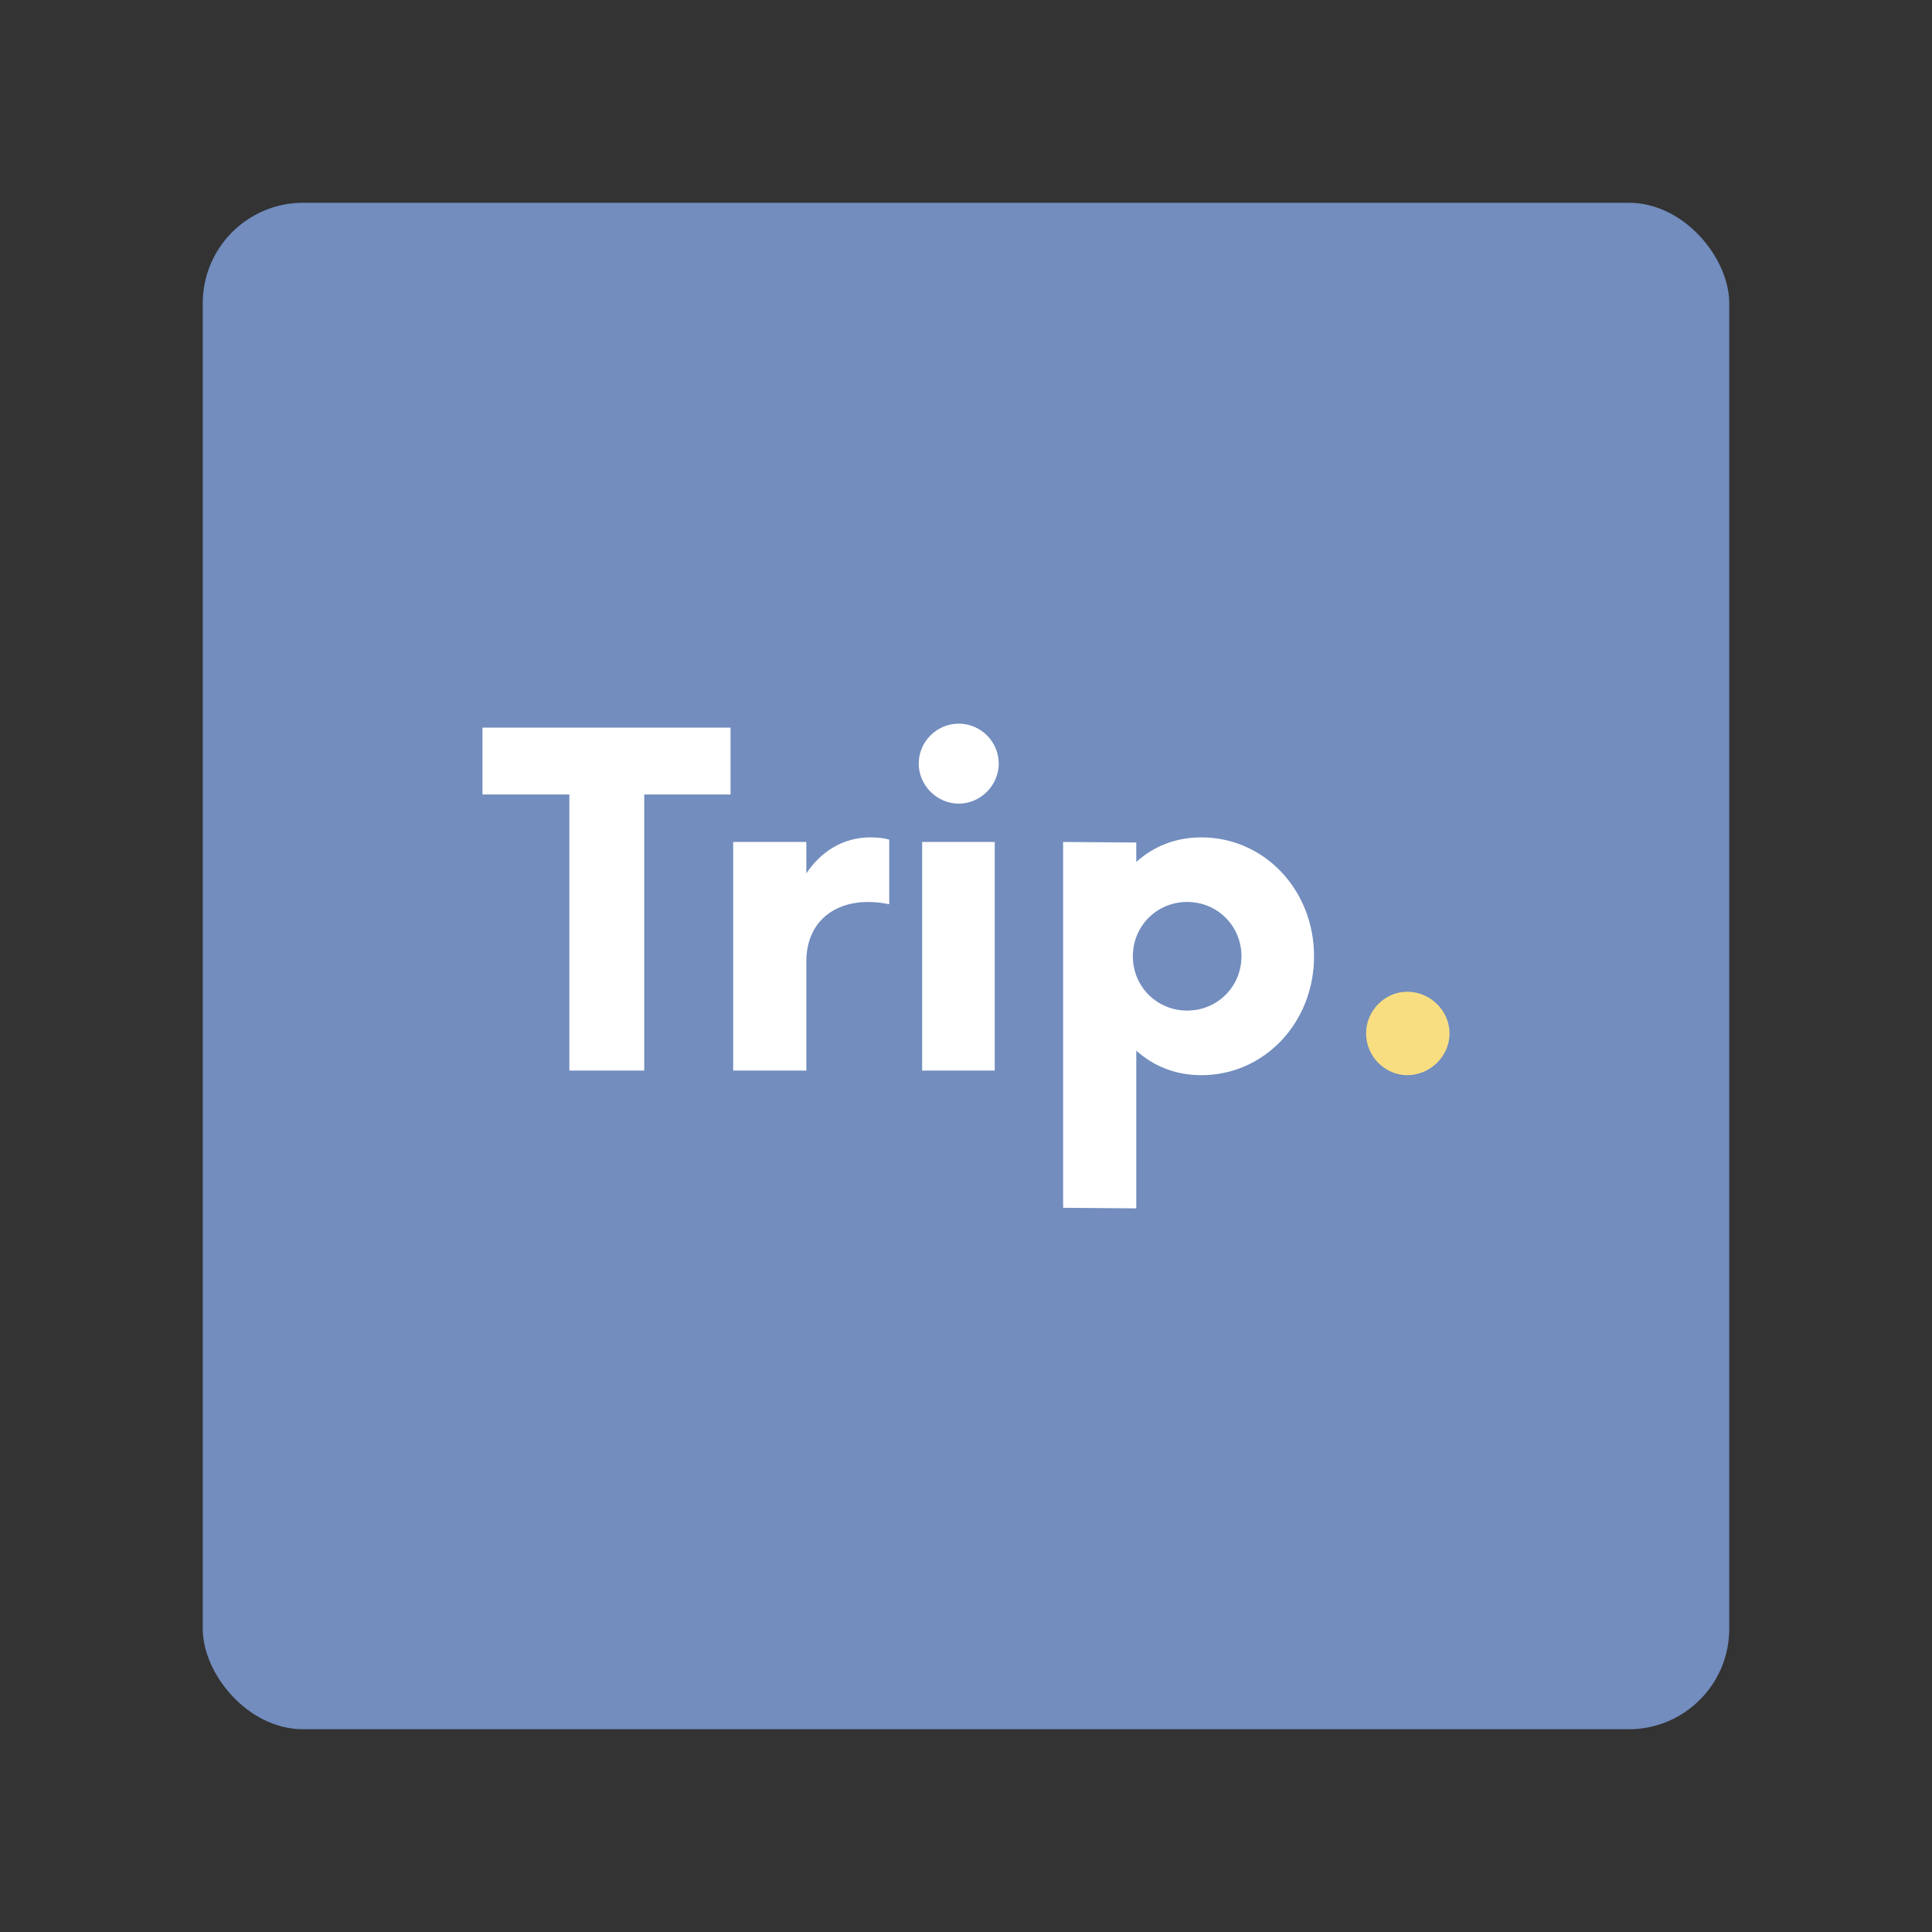 <?xml version="1.0" encoding="UTF-8" standalone="no"?>
<svg
   viewBox="0 0 192 192"
   version="1.1"
   id="svg17"
   sodipodi:docname="trip.svg"
   inkscape:version="1.2.2 (b0a8486541, 2022-12-01)"
   inkscape:export-filename="ubank.png"
   inkscape:export-xdpi="121.26316"
   inkscape:export-ydpi="121.26316"
   xmlns:inkscape="http://www.inkscape.org/namespaces/inkscape"
   xmlns:sodipodi="http://sodipodi.sourceforge.net/DTD/sodipodi-0.dtd"
   xmlns="http://www.w3.org/2000/svg"
   xmlns:svg="http://www.w3.org/2000/svg">
  <rect x="0" y="0" width="192" height="192" fill="#333333" stroke="none"/>
  <defs
     id="defs21" />
  <sodipodi:namedview
     id="namedview19"
     pagecolor="#ffffff"
     bordercolor="#000000"
     borderopacity="0.25"
     inkscape:showpageshadow="2"
     inkscape:pageopacity="0.0"
     inkscape:pagecheckerboard="0"
     inkscape:deskcolor="#d1d1d1"
     showgrid="false"
     inkscape:zoom="2.675"
     inkscape:cx="82.616822"
     inkscape:cy="106.91589"
     inkscape:window-width="3440"
     inkscape:window-height="1371"
     inkscape:window-x="0"
     inkscape:window-y="0"
     inkscape:window-maximized="1"
     inkscape:current-layer="text347"
     showguides="true">
    <sodipodi:guide
       position="86.373,117.448"
       orientation="0,-1"
       id="guide1910"
       inkscape:locked="false" />
    <sodipodi:guide
       position="95.15,85.933"
       orientation="1,0"
       id="guide2105"
       inkscape:locked="false" />
  </sodipodi:namedview>
  <rect
     width="151.7"
     height="151.7"
     x="20.15"
     y="20.15"
     rx="9.98"
     style="opacity:1;isolation:isolate;fill:#728dbe;stroke:none;stroke-width:0.998;stroke-linecap:round;stroke-linejoin:round"
     id="rect9" />
  <g
     aria-label="Trip."
     id="text347"
     style="font-weight:bold;font-size:45.446px;font-family:Now;-inkscape-font-specification:'Now Bold';letter-spacing:-0.08px;word-spacing:-0.02px;fill:#ffffff;stroke-width:7.304;stroke-linecap:round;stroke-linejoin:round">
    <path
       d="M 72.602,72.312 H 47.948 v 6.646 h 8.635 v 27.438 H 64.024 V 78.958 h 8.578 z"
       id="path3198" />
    <path
       d="m 86.496,83.218 c -2.67,0 -4.885,1.363 -6.362,3.579 v -3.124 h -7.271 v 22.723 h 7.271 V 95.546 c 0,-3.749 2.556,-5.908 6.135,-5.908 0.852,0 1.591,0.114 2.102,0.227 v -6.419 c -0.511,-0.17 -1.193,-0.227 -1.875,-0.227 z"
       id="path3200" />
    <path
       d="m 95.278,79.867 c 2.159,0 3.976,-1.818 3.976,-3.976 0,-2.215 -1.818,-3.976 -3.976,-3.976 -2.159,0 -3.976,1.761 -3.976,3.976 0,2.159 1.818,3.976 3.976,3.976 z m -3.636,26.529 h 7.214 V 83.673 h -7.214 z"
       id="path3202" />
    <path
       d="m 119.398,83.218 c -2.613,0 -4.772,0.909 -6.476,2.443 v -1.931 l -7.271,-0.057 v 36.356 l 7.271,0.057 v -15.679 c 1.704,1.534 3.863,2.443 6.476,2.443 6.249,0 11.191,-5.226 11.191,-11.816 0,-6.59 -4.942,-11.816 -11.191,-11.816 z m -1.42,17.212 c -3.011,0 -5.397,-2.386 -5.397,-5.397 0,-3.011 2.386,-5.397 5.397,-5.397 3.011,0 5.397,2.386 5.397,5.397 0,3.011 -2.386,5.397 -5.397,5.397 z"
       id="path3204" />
    <path
       d="m 139.849,106.85 c 2.272,0 4.204,-1.875 4.204,-4.147 0,-2.272 -1.931,-4.147 -4.204,-4.147 -2.215,0 -4.09,1.875 -4.09,4.147 0,2.272 1.875,4.147 4.09,4.147 z"
       style="fill:#f9de81"
       id="path3206" />
  </g>
</svg>
